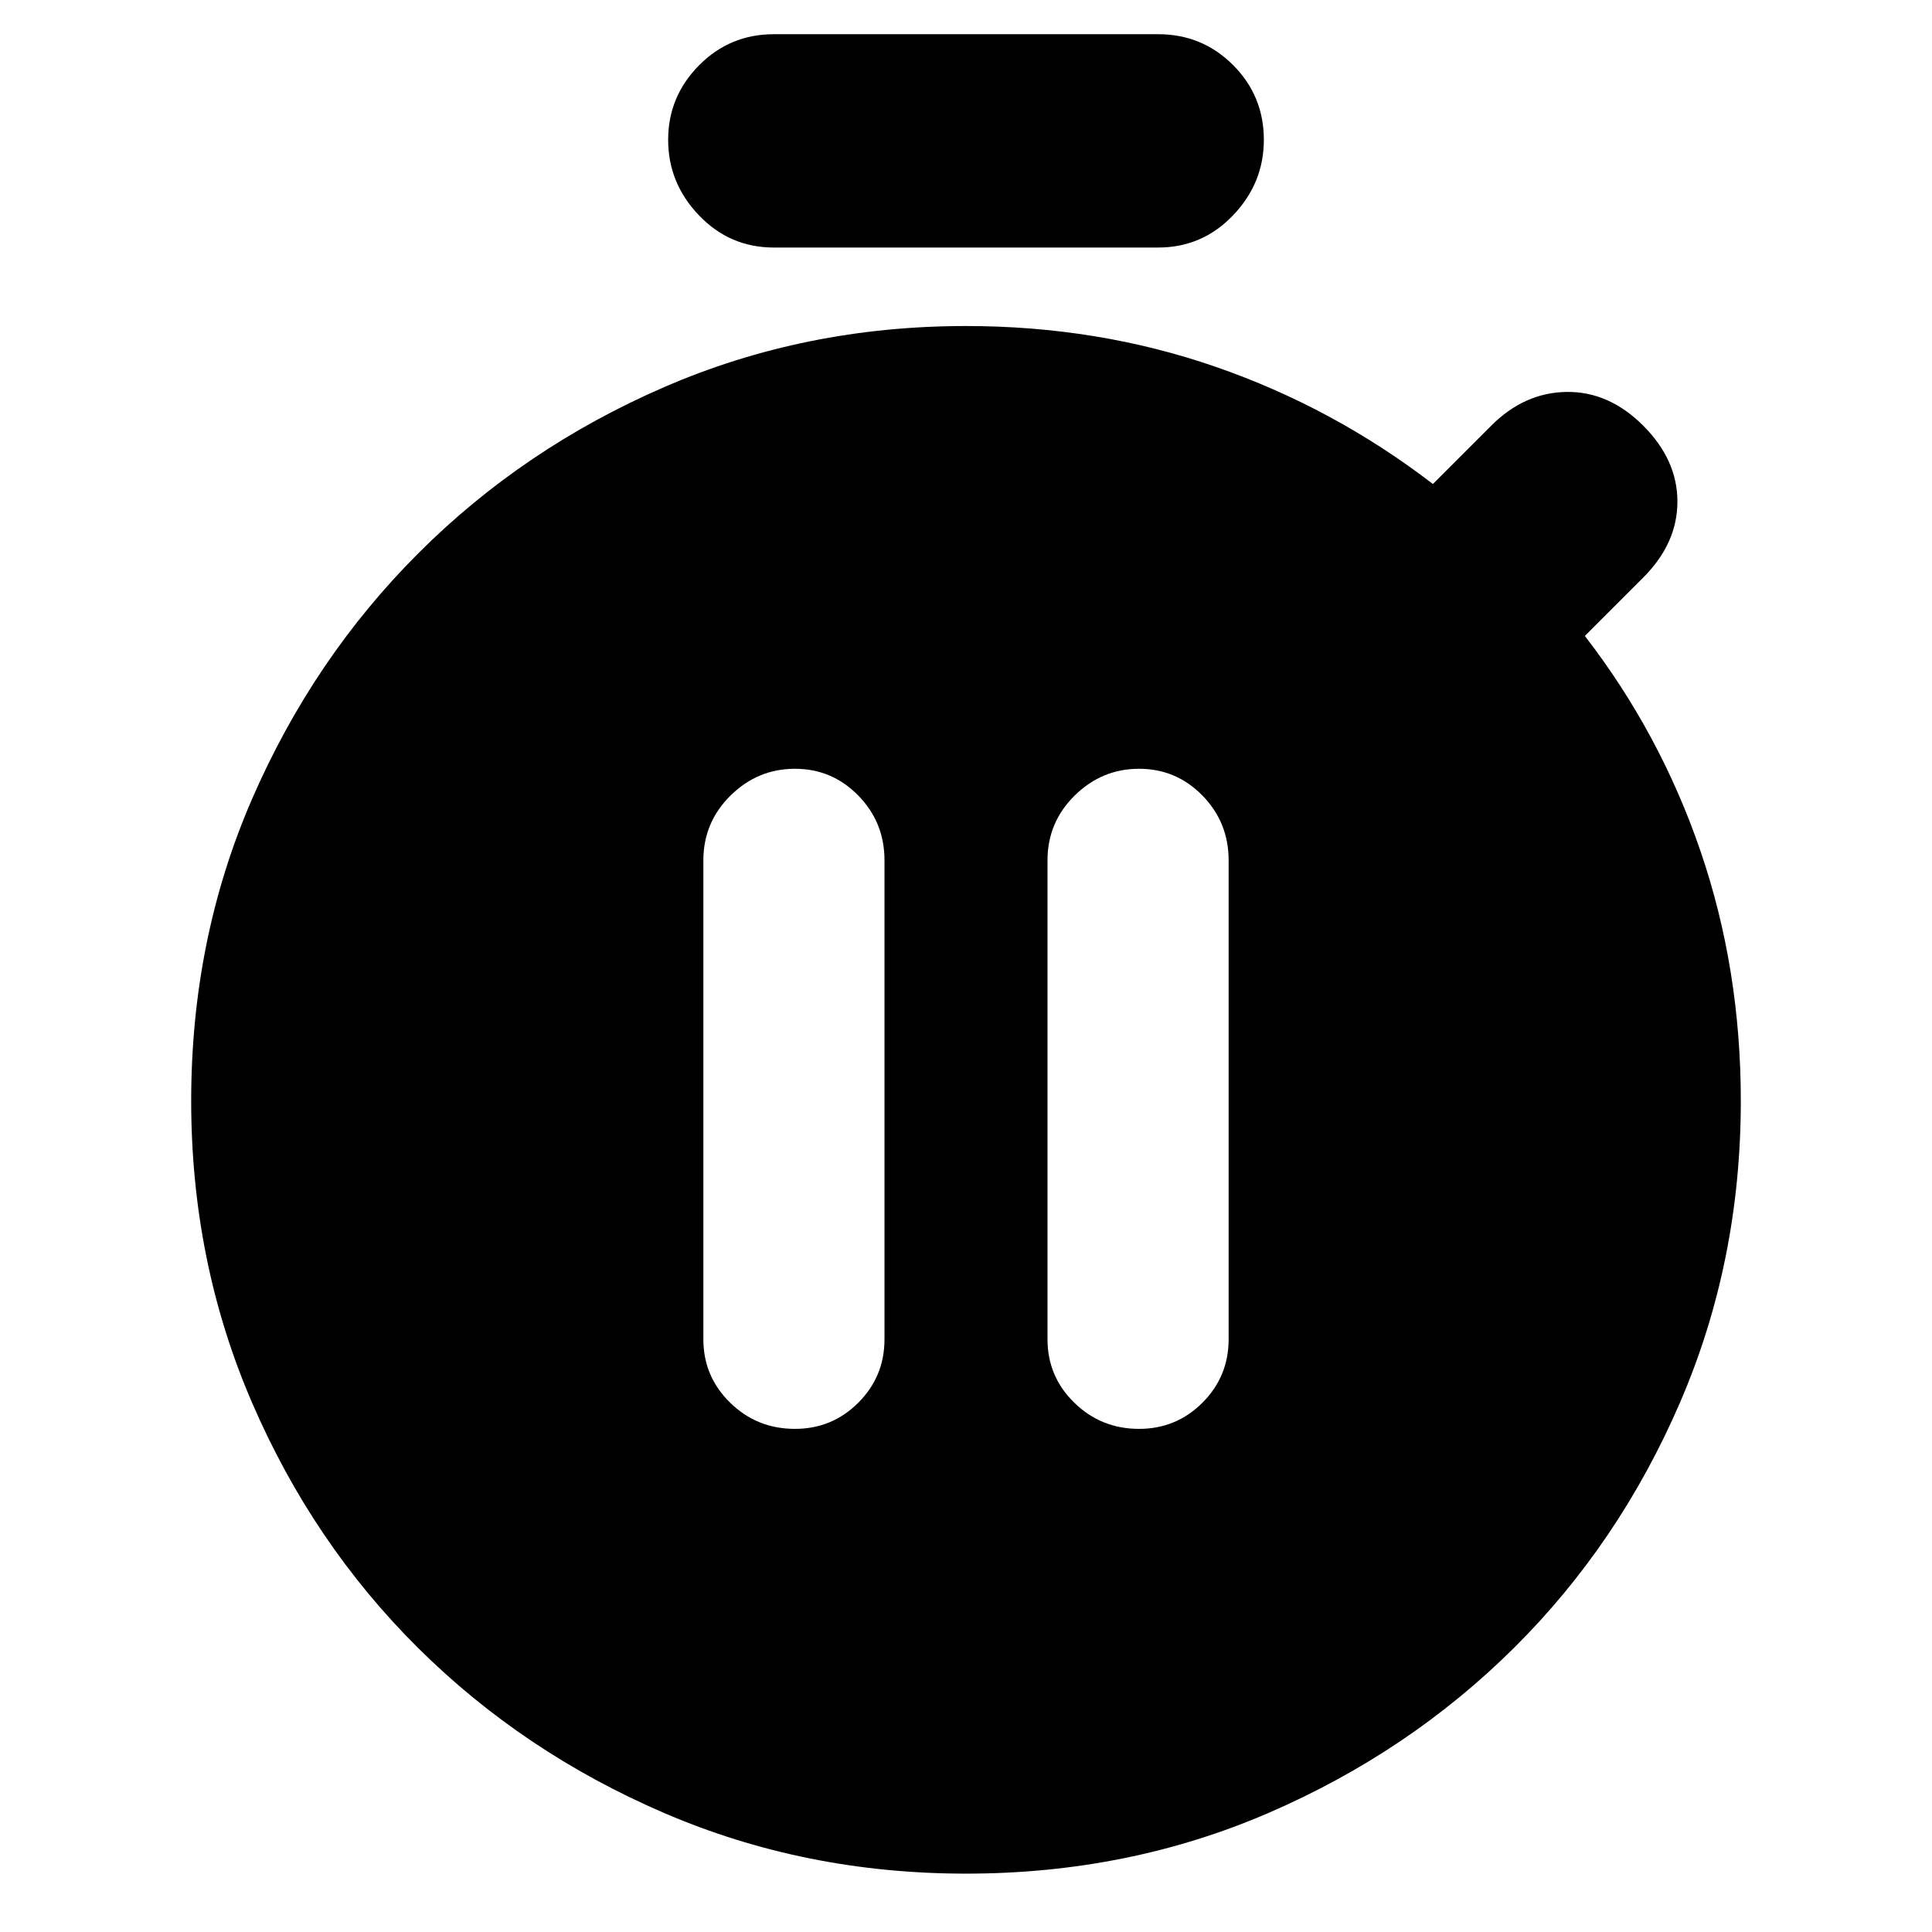 <svg xmlns="http://www.w3.org/2000/svg" height="24" viewBox="0 -960 960 960" width="24"><path d="M395-250q18.48 0 31.49-13.01 13.01-13.01 13.01-31.49v-238q0-18.9-13.02-32.2-13.02-13.3-31.5-13.3T363-564.7q-13.5 13.3-13.5 32.2v238q0 18.48 13.3 31.49Q376.1-250 395-250Zm171 0q18.47 0 31.49-13.01 13.01-13.01 13.01-31.49v-238q0-18.9-13.02-32.2-13.02-13.3-31.5-13.3T534-564.7q-13.5 13.3-13.5 32.2v238q0 18.48 13.3 31.49Q547.1-250 566-250ZM384.5-837q-21.87 0-37.19-16Q332-869 332-890.5t15.31-37Q362.63-943 384.5-943h191q21.88 0 37.19 15.31Q628-912.38 628-890.5q0 21.5-15.31 37.5t-37.19 16h-191ZM480-29q-80 0-150.01-30.14-70-30.14-122.25-82Q155.5-193 125.25-263 95-333 95-413q0-80.5 30.34-150.2 30.34-69.71 82.55-121.91 52.2-52.21 122.16-82.55Q400-798 480-798q65.5 0 124 20.25t108 58.25l29-29q16.5-16.5 37.5-16.75t38 16.75q17 17 17 37.75t-17 37.75l-29 29Q825-595.5 845-537t20 124q0 80-30.25 150t-82.49 121.86q-52.25 51.86-122 82Q560.5-29 480-29Z"/></svg>
